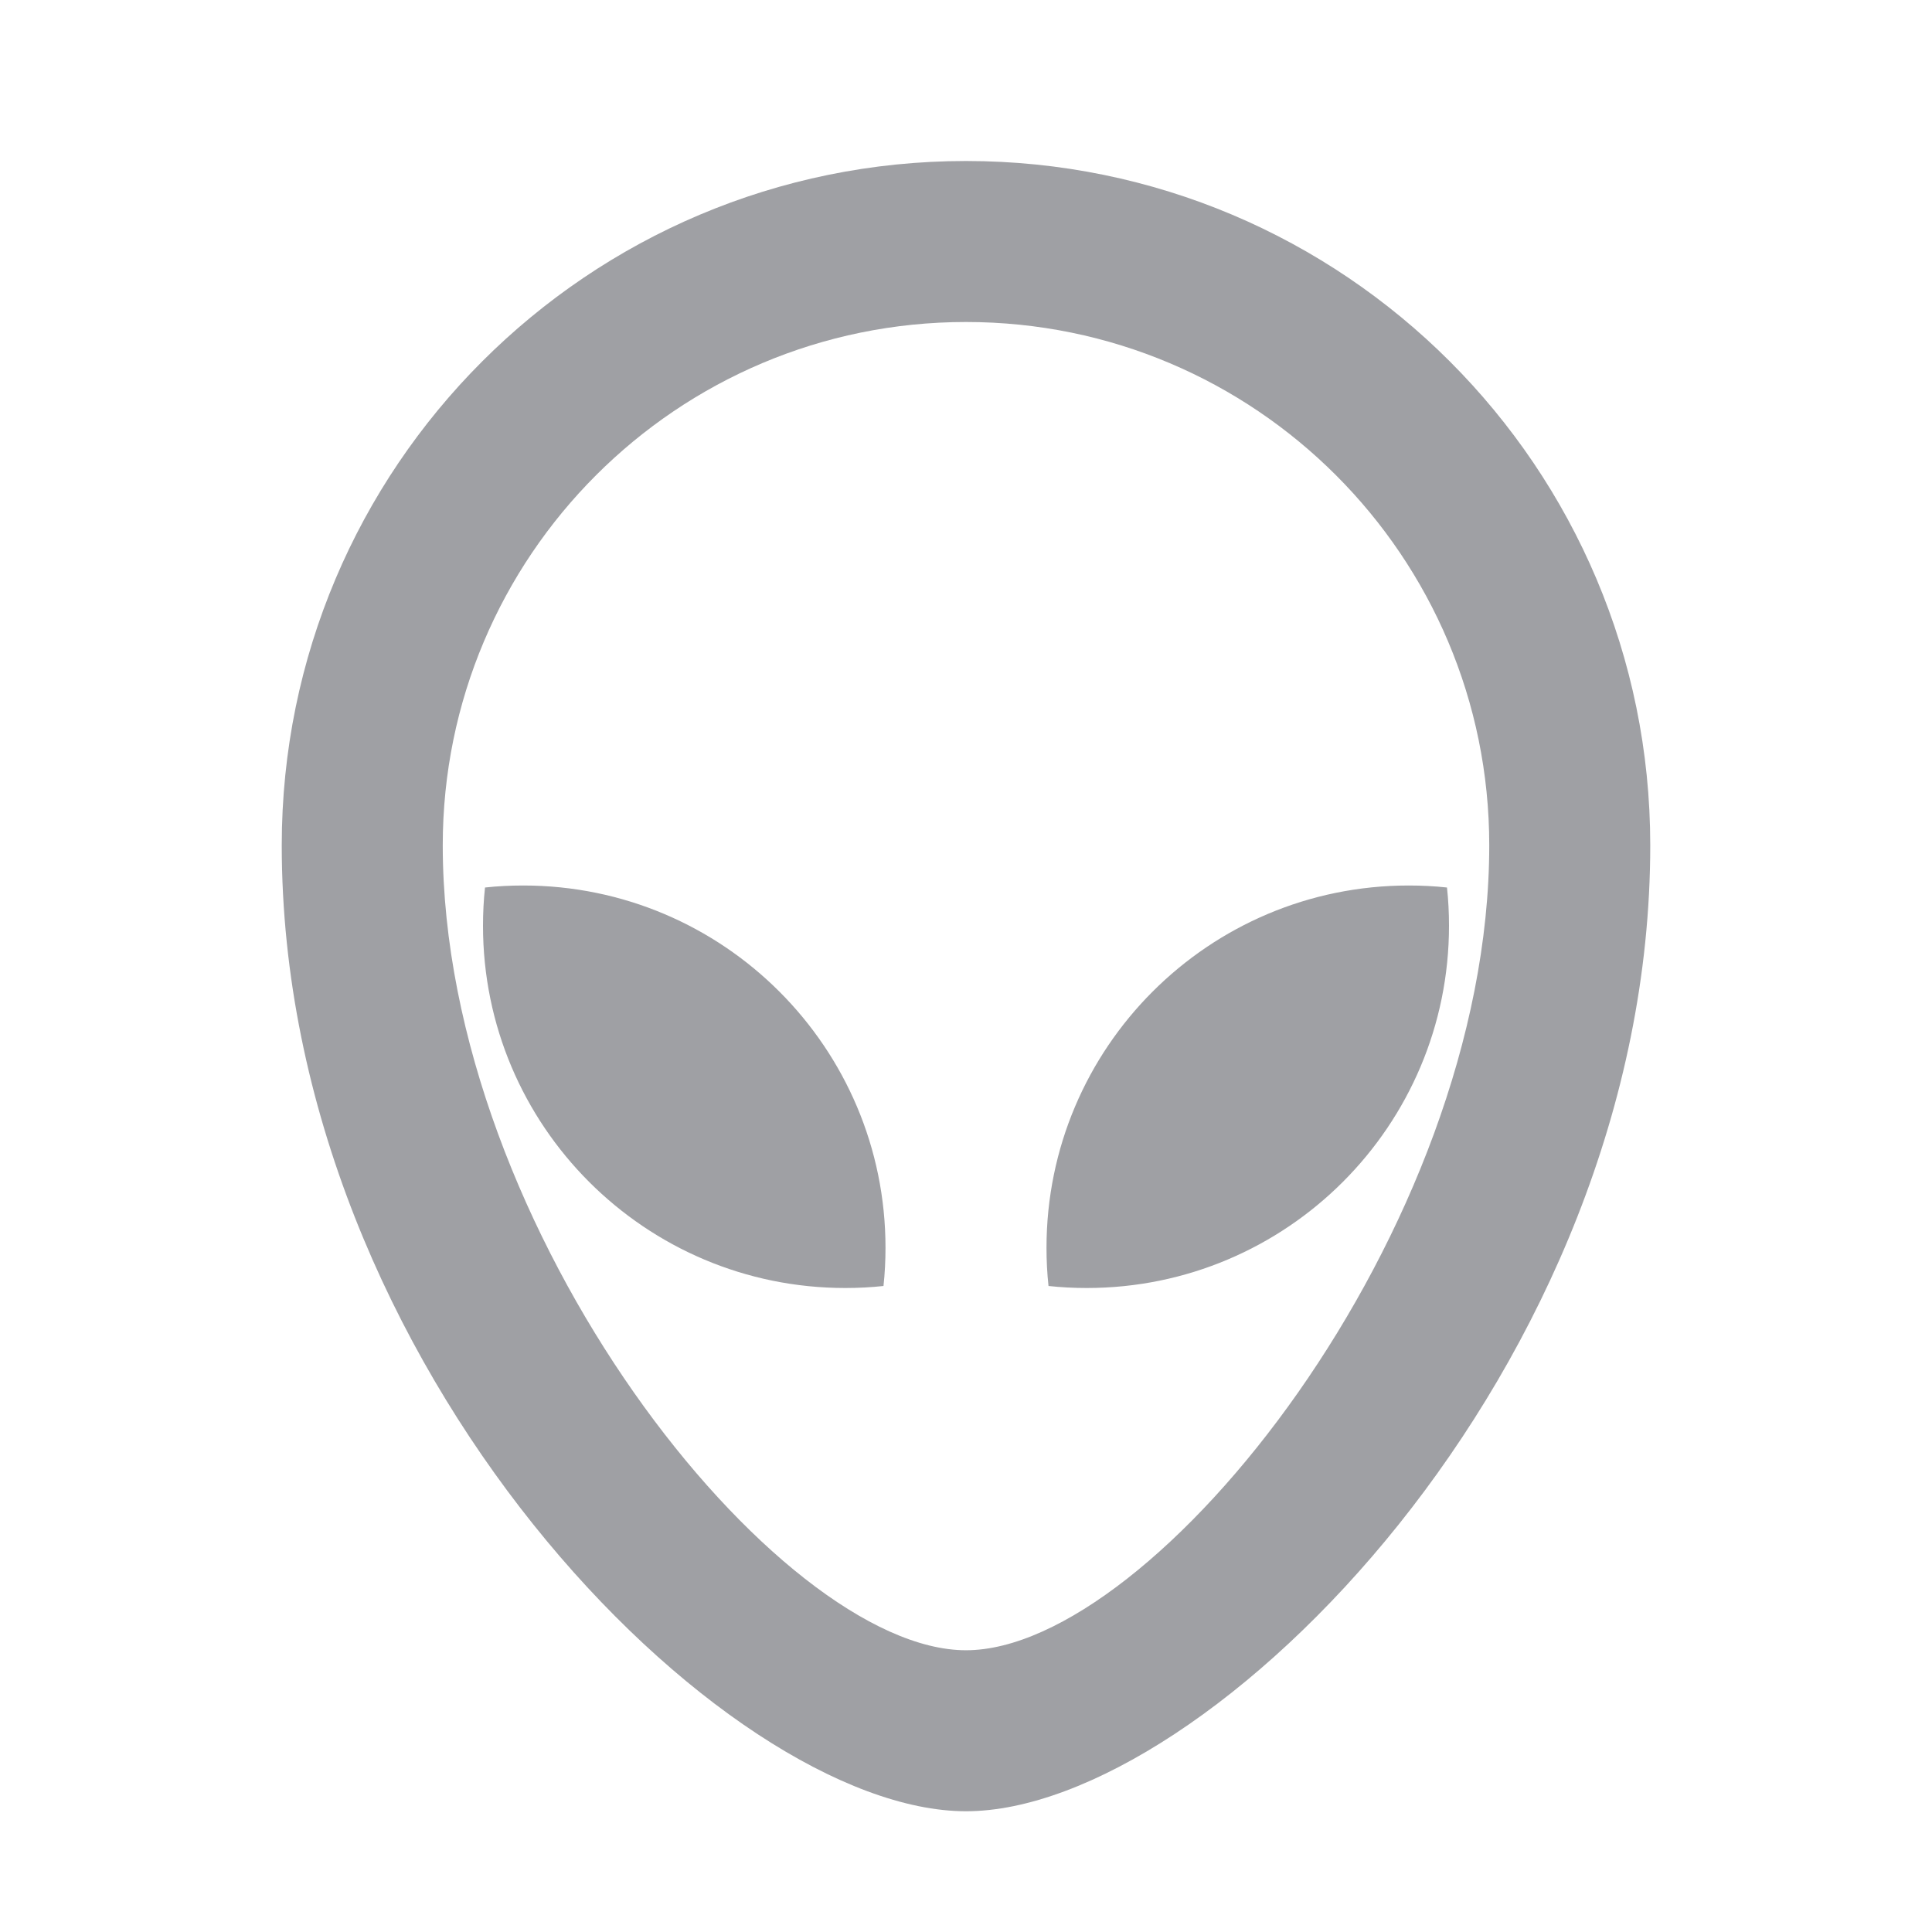 <svg xmlns="http://www.w3.org/2000/svg" viewBox="0 0 24 24" width="64" height="64" fill="#9FA0A4" version="1.2" baseProfile="tiny" xmlns:svg="http://www.w3.org/2000/svg"><path d="M12 2C16.694 2 20.5 5.806 20.5 10.5C20.5 17 15 22.5 12 22.5C9 22.5 3.5 17 3.5 10.5C3.5 5.806 7.306 2 12 2ZM12 4C8.41 4 5.5 6.91 5.5 10.5C5.5 15.294 9.665 20.5 12 20.5C14.335 20.5 18.5 15.294 18.5 10.5C18.5 6.91 15.59 4 12 4ZM17.5 11C17.66 11 17.819 11.008 17.975 11.025C17.992 11.181 18 11.34 18 11.5C18 13.985 15.985 16 13.5 16C13.34 16 13.181 15.992 13.025 15.975C13.008 15.819 13 15.66 13 15.5C13 13.015 15.015 11 17.5 11ZM6.5 11C8.985 11 11 13.015 11 15.5C11 15.66 10.992 15.819 10.975 15.975C10.819 15.992 10.66 16 10.5 16C8.015 16 6 13.985 6 11.5C6 11.34 6.008 11.181 6.025 11.025C6.181 11.008 6.34 11 6.5 11Z"></path></svg>
